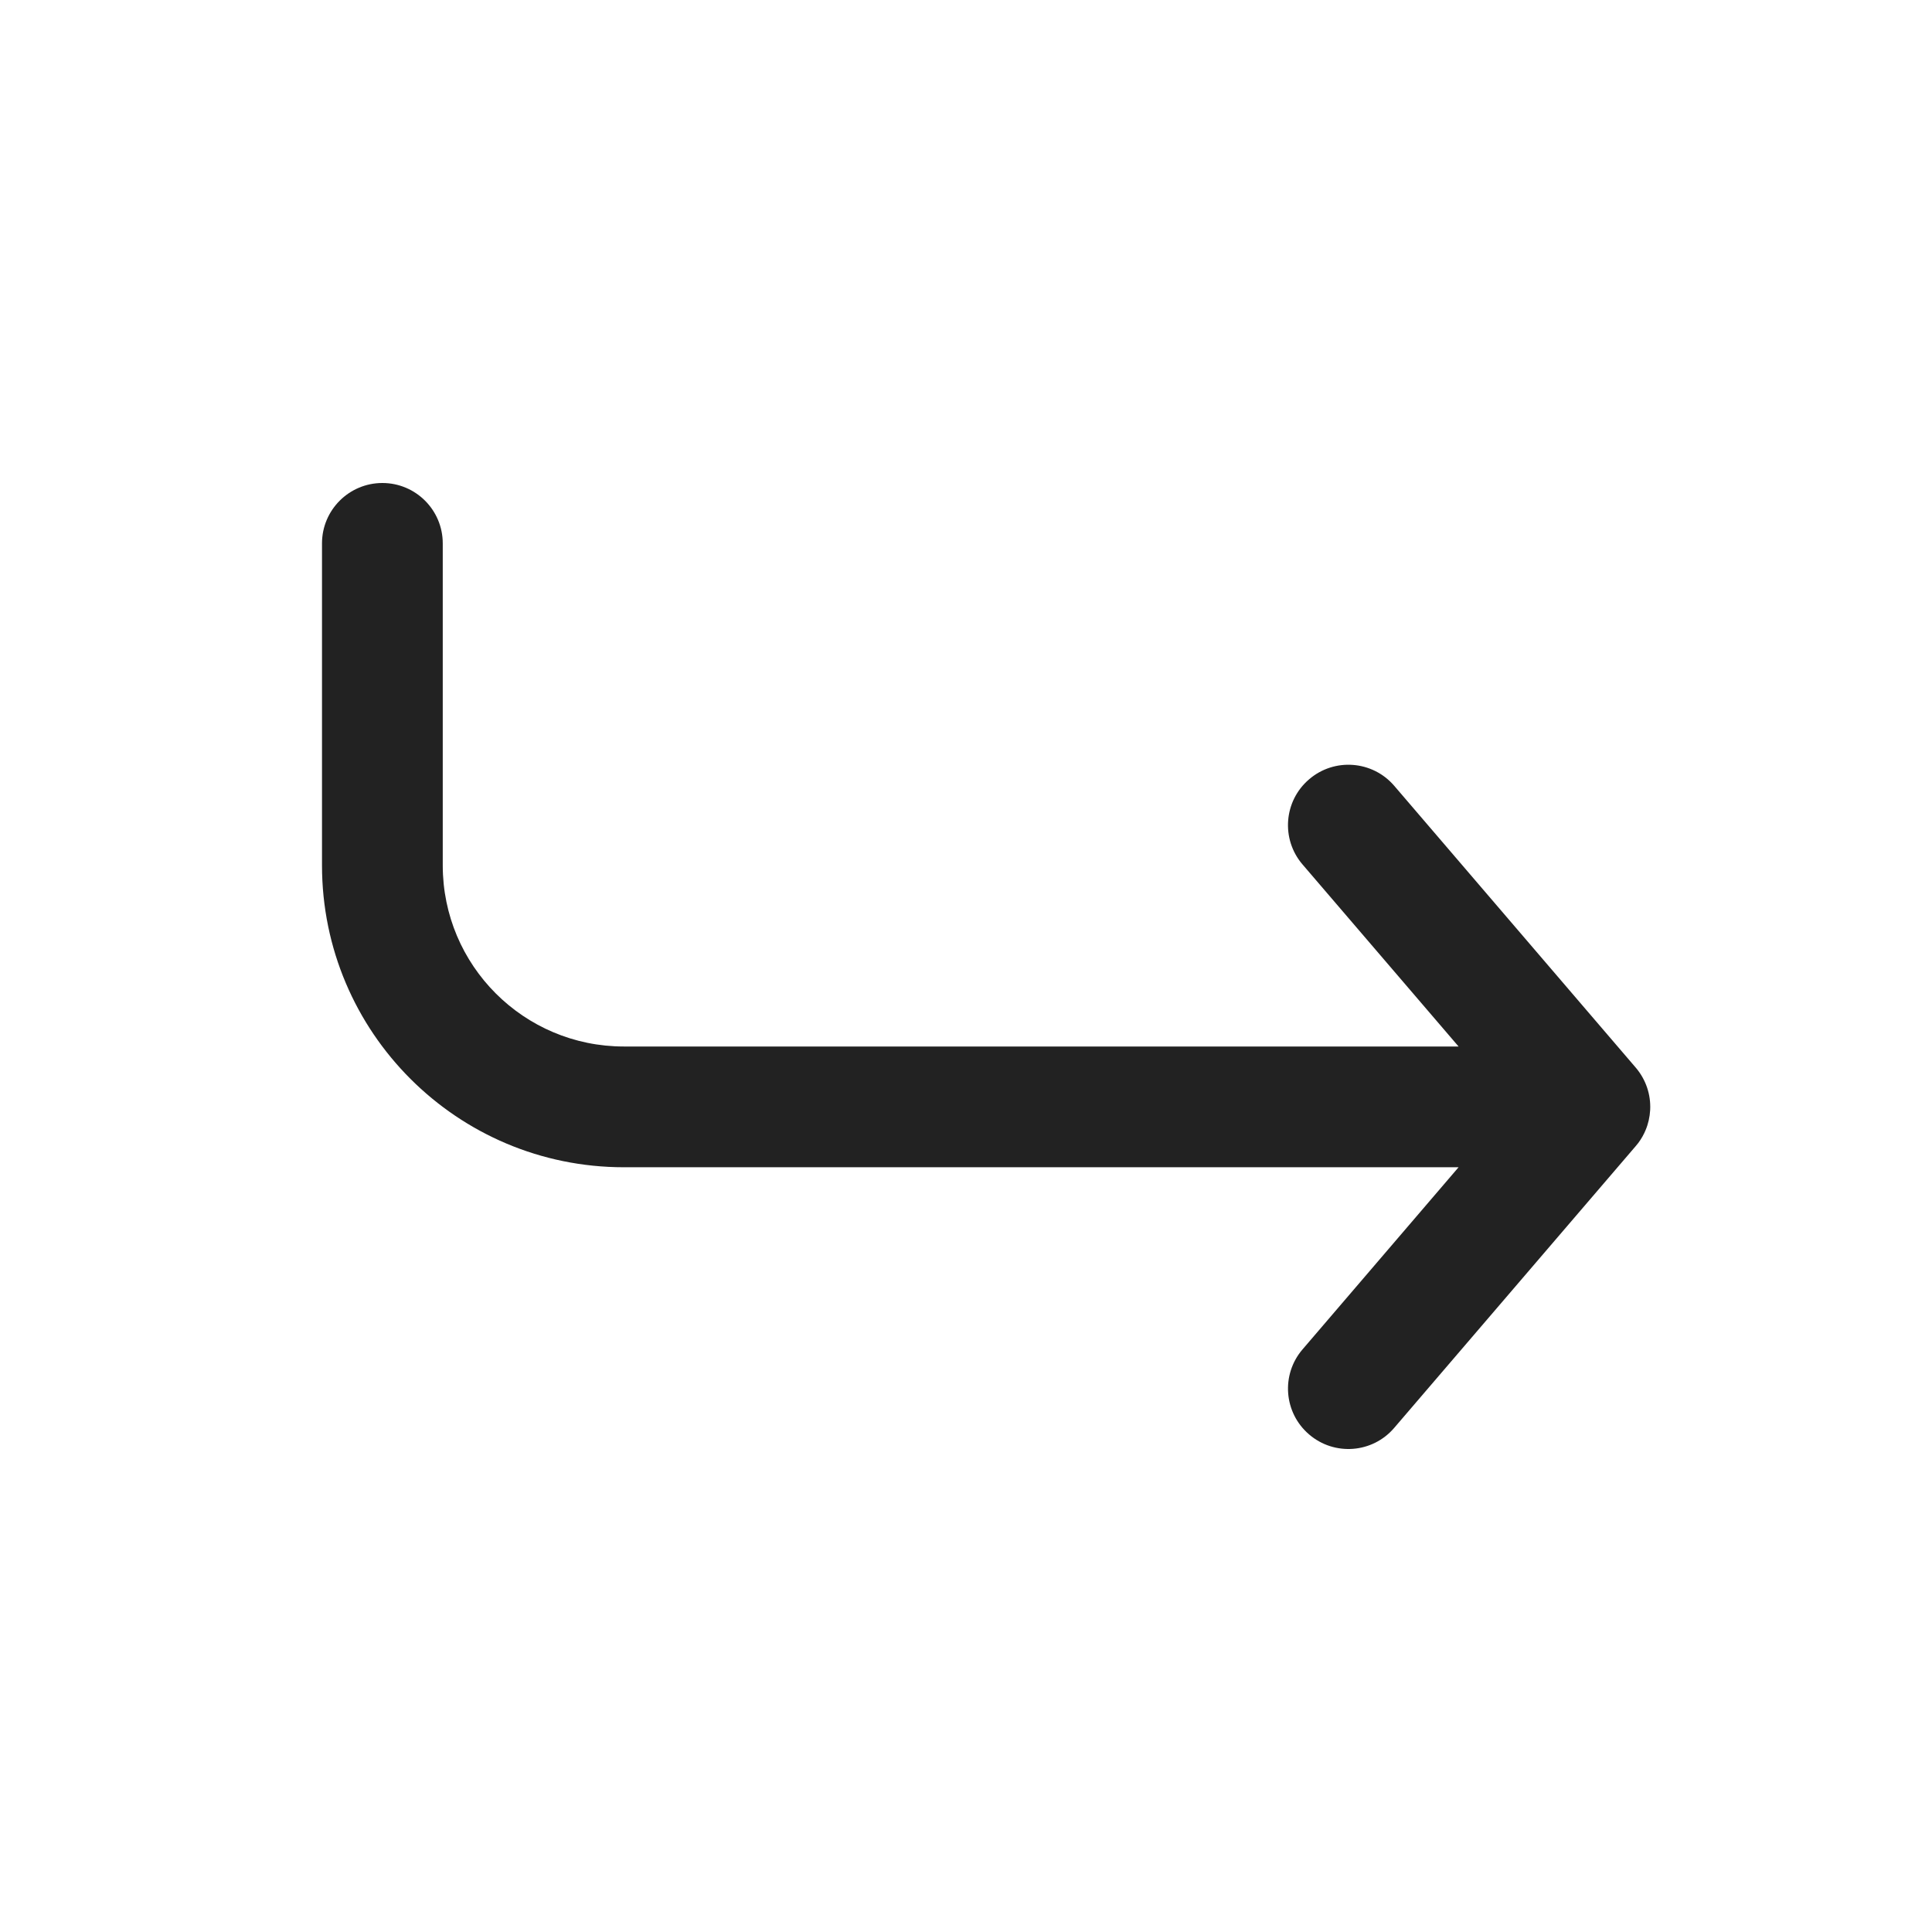 <svg width="24" height="24" viewBox="0 0 24 24" fill="none" xmlns="http://www.w3.org/2000/svg">
<path d="M7.75 13C6.507 13 5.5 11.993 5.5 10.75V6.75C5.5 6.336 5.164 6 4.75 6C4.336 6 4 6.336 4 6.75V10.75C4 12.821 5.679 14.5 7.75 14.5H18.119L16.181 16.762C15.911 17.076 15.947 17.55 16.262 17.819C16.576 18.089 17.05 18.053 17.319 17.738L20.319 14.238C20.363 14.188 20.398 14.133 20.426 14.075C20.432 14.063 20.437 14.051 20.442 14.039C20.475 13.961 20.494 13.877 20.499 13.789C20.5 13.776 20.5 13.763 20.5 13.75C20.5 13.559 20.428 13.384 20.31 13.251L17.32 9.762C17.05 9.447 16.576 9.411 16.262 9.681C15.947 9.95 15.911 10.424 16.18 10.738L18.119 13L7.75 13Z" fill="#222222"/>
</svg>

